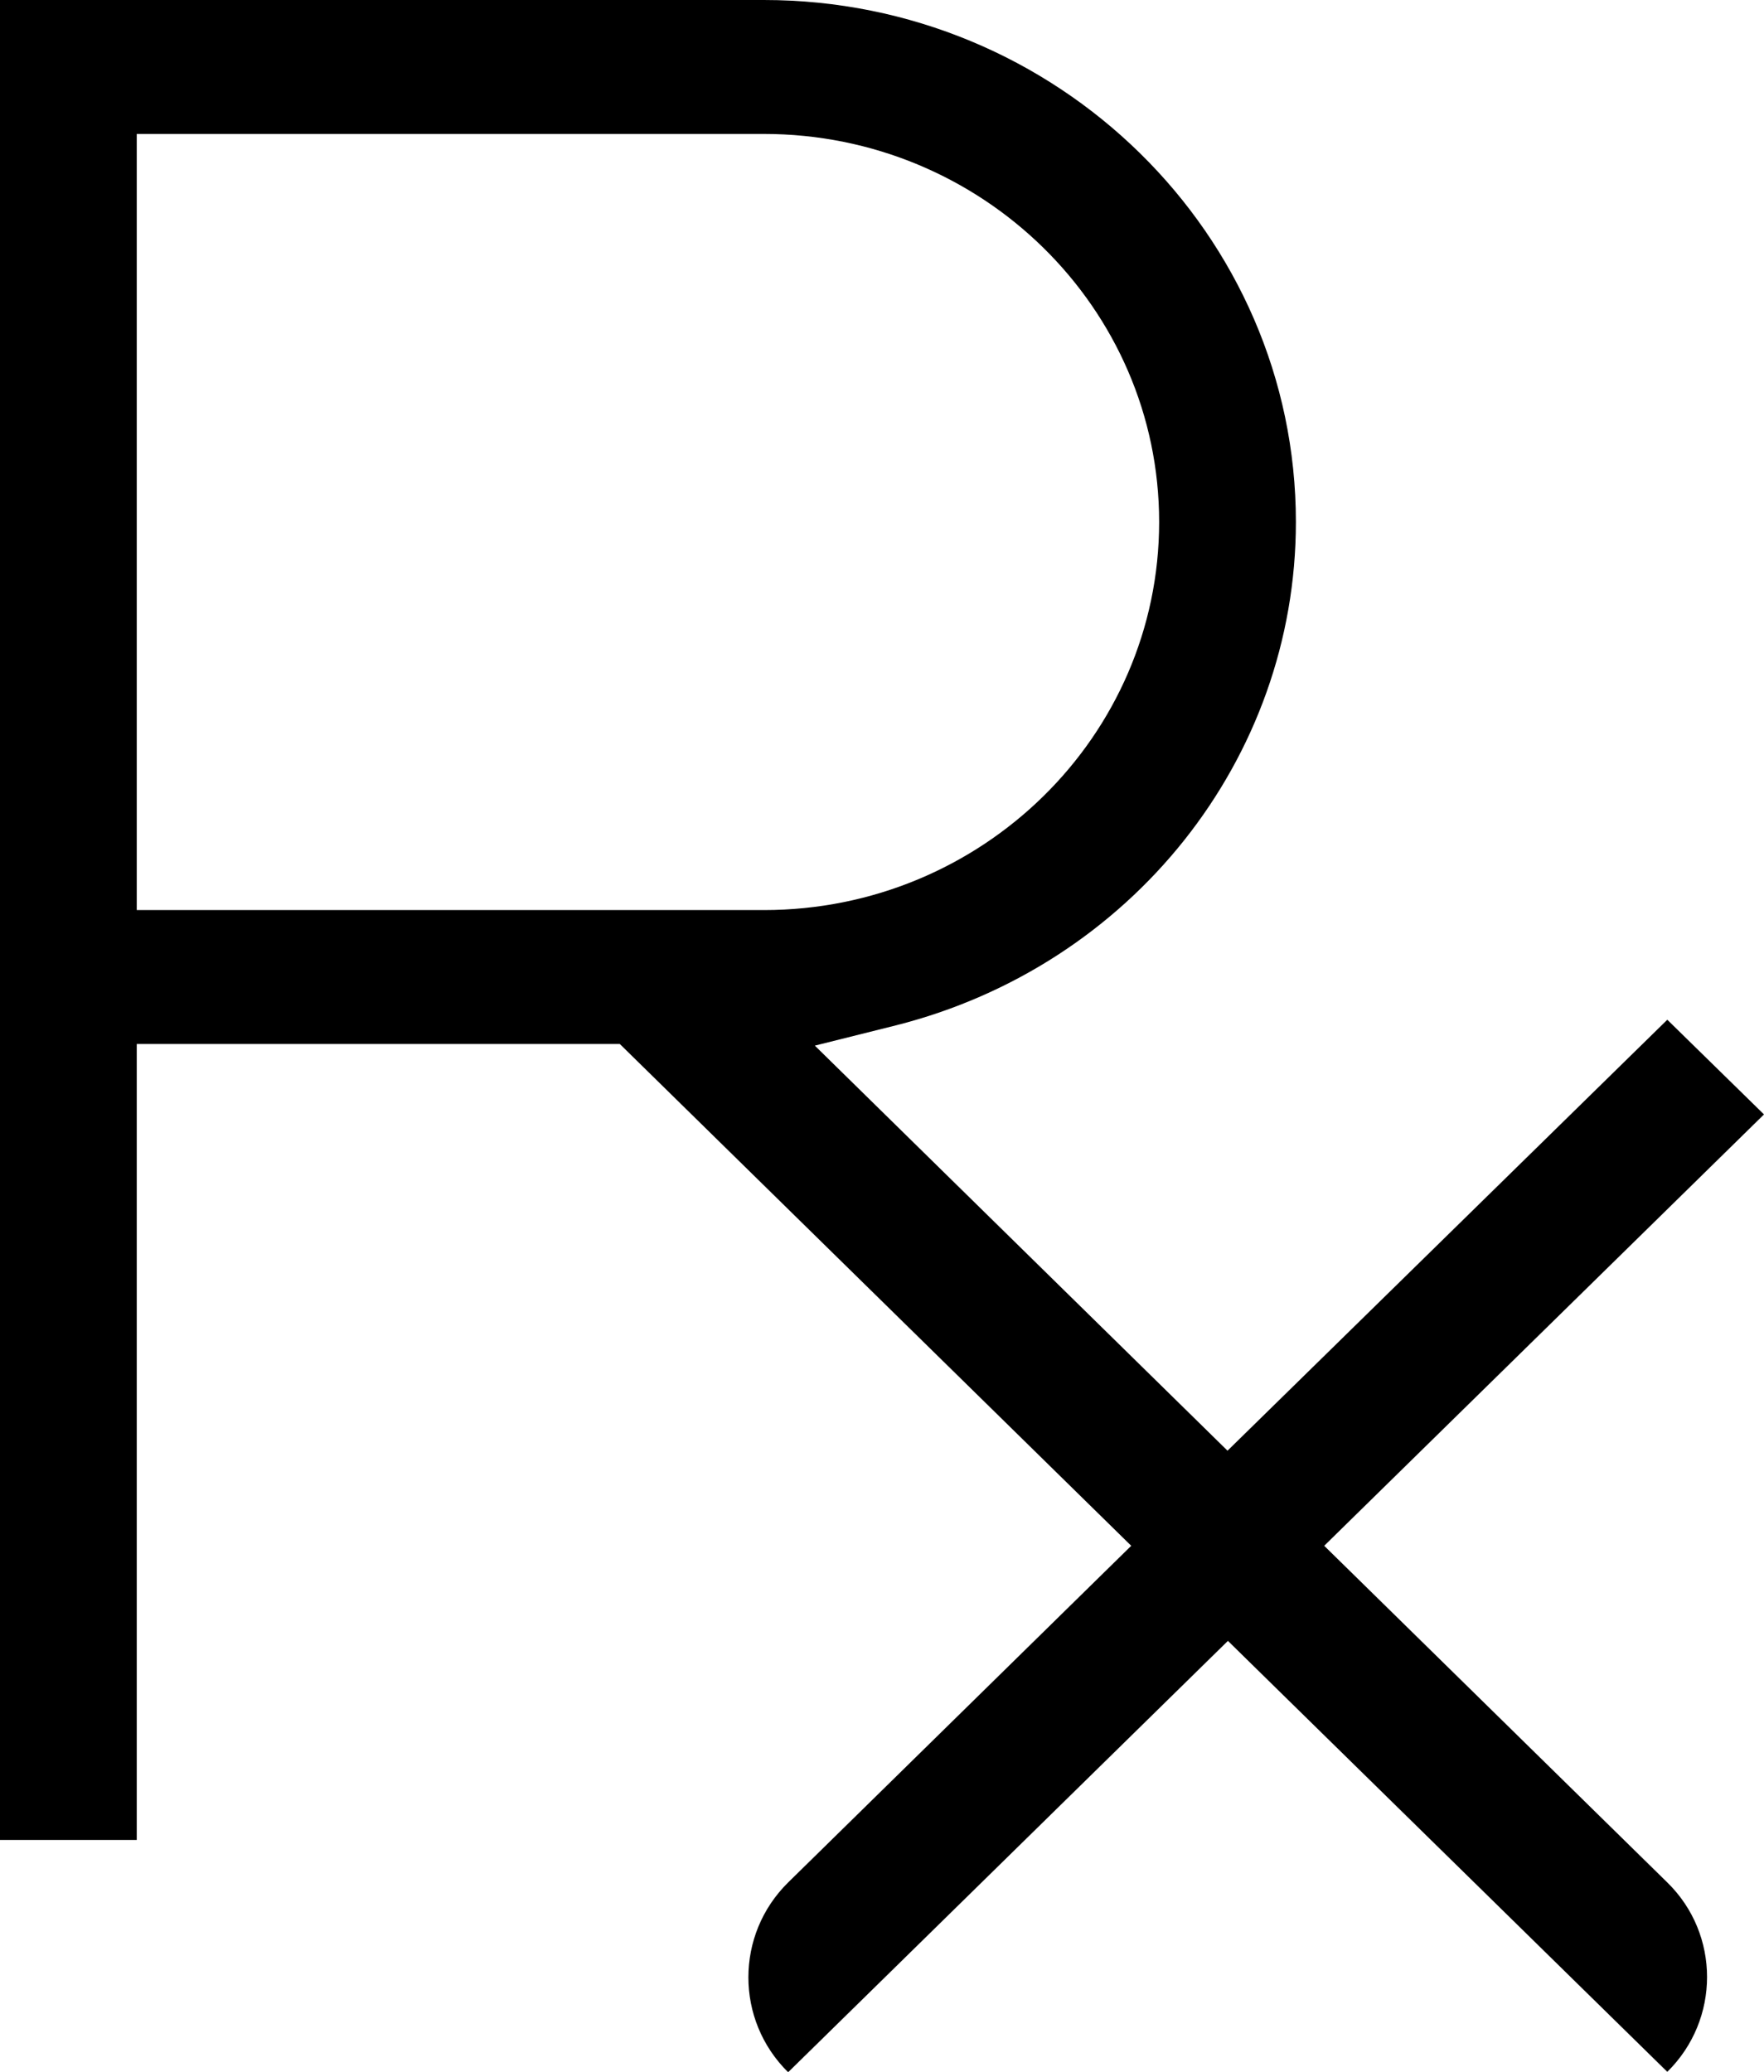 <?xml version="1.0" encoding="utf-8"?>
<!-- Generator: Adobe Illustrator 21.1.0, SVG Export Plug-In . SVG Version: 6.00 Build 0)  -->
<svg version="1.1" id="Layer_1" xmlns="http://www.w3.org/2000/svg" xmlns:xlink="http://www.w3.org/1999/xlink" x="0px" y="0px"
	 viewBox="0 0 436 512" style="enable-background:new 0 0 436 512;" xml:space="preserve">
<g id="_x33_2">
	<g>
		<path d="M436,275.4L412.1,252L303.4,358.5l-102-100.1l20-5c58.2-14.7,98.9-65.8,98.9-124.4c0-71.1-59-129-131.5-129H0v454.7h33.8
			V258h119.4l126.4,124l-84.8,83.2c-13.1,12.9-13.1,34,0,46.9l0,0l108.7-106.6L412.1,512l0,0c13.1-12.9,13.1-34,0-46.8L327.3,382
			L436,275.4z M33.8,224.9V33.1h155c53.9,0,97.7,43,97.7,95.9c0,52.9-43.8,95.9-97.7,95.9H33.8z"/>
	</g>
</g>
</svg>
